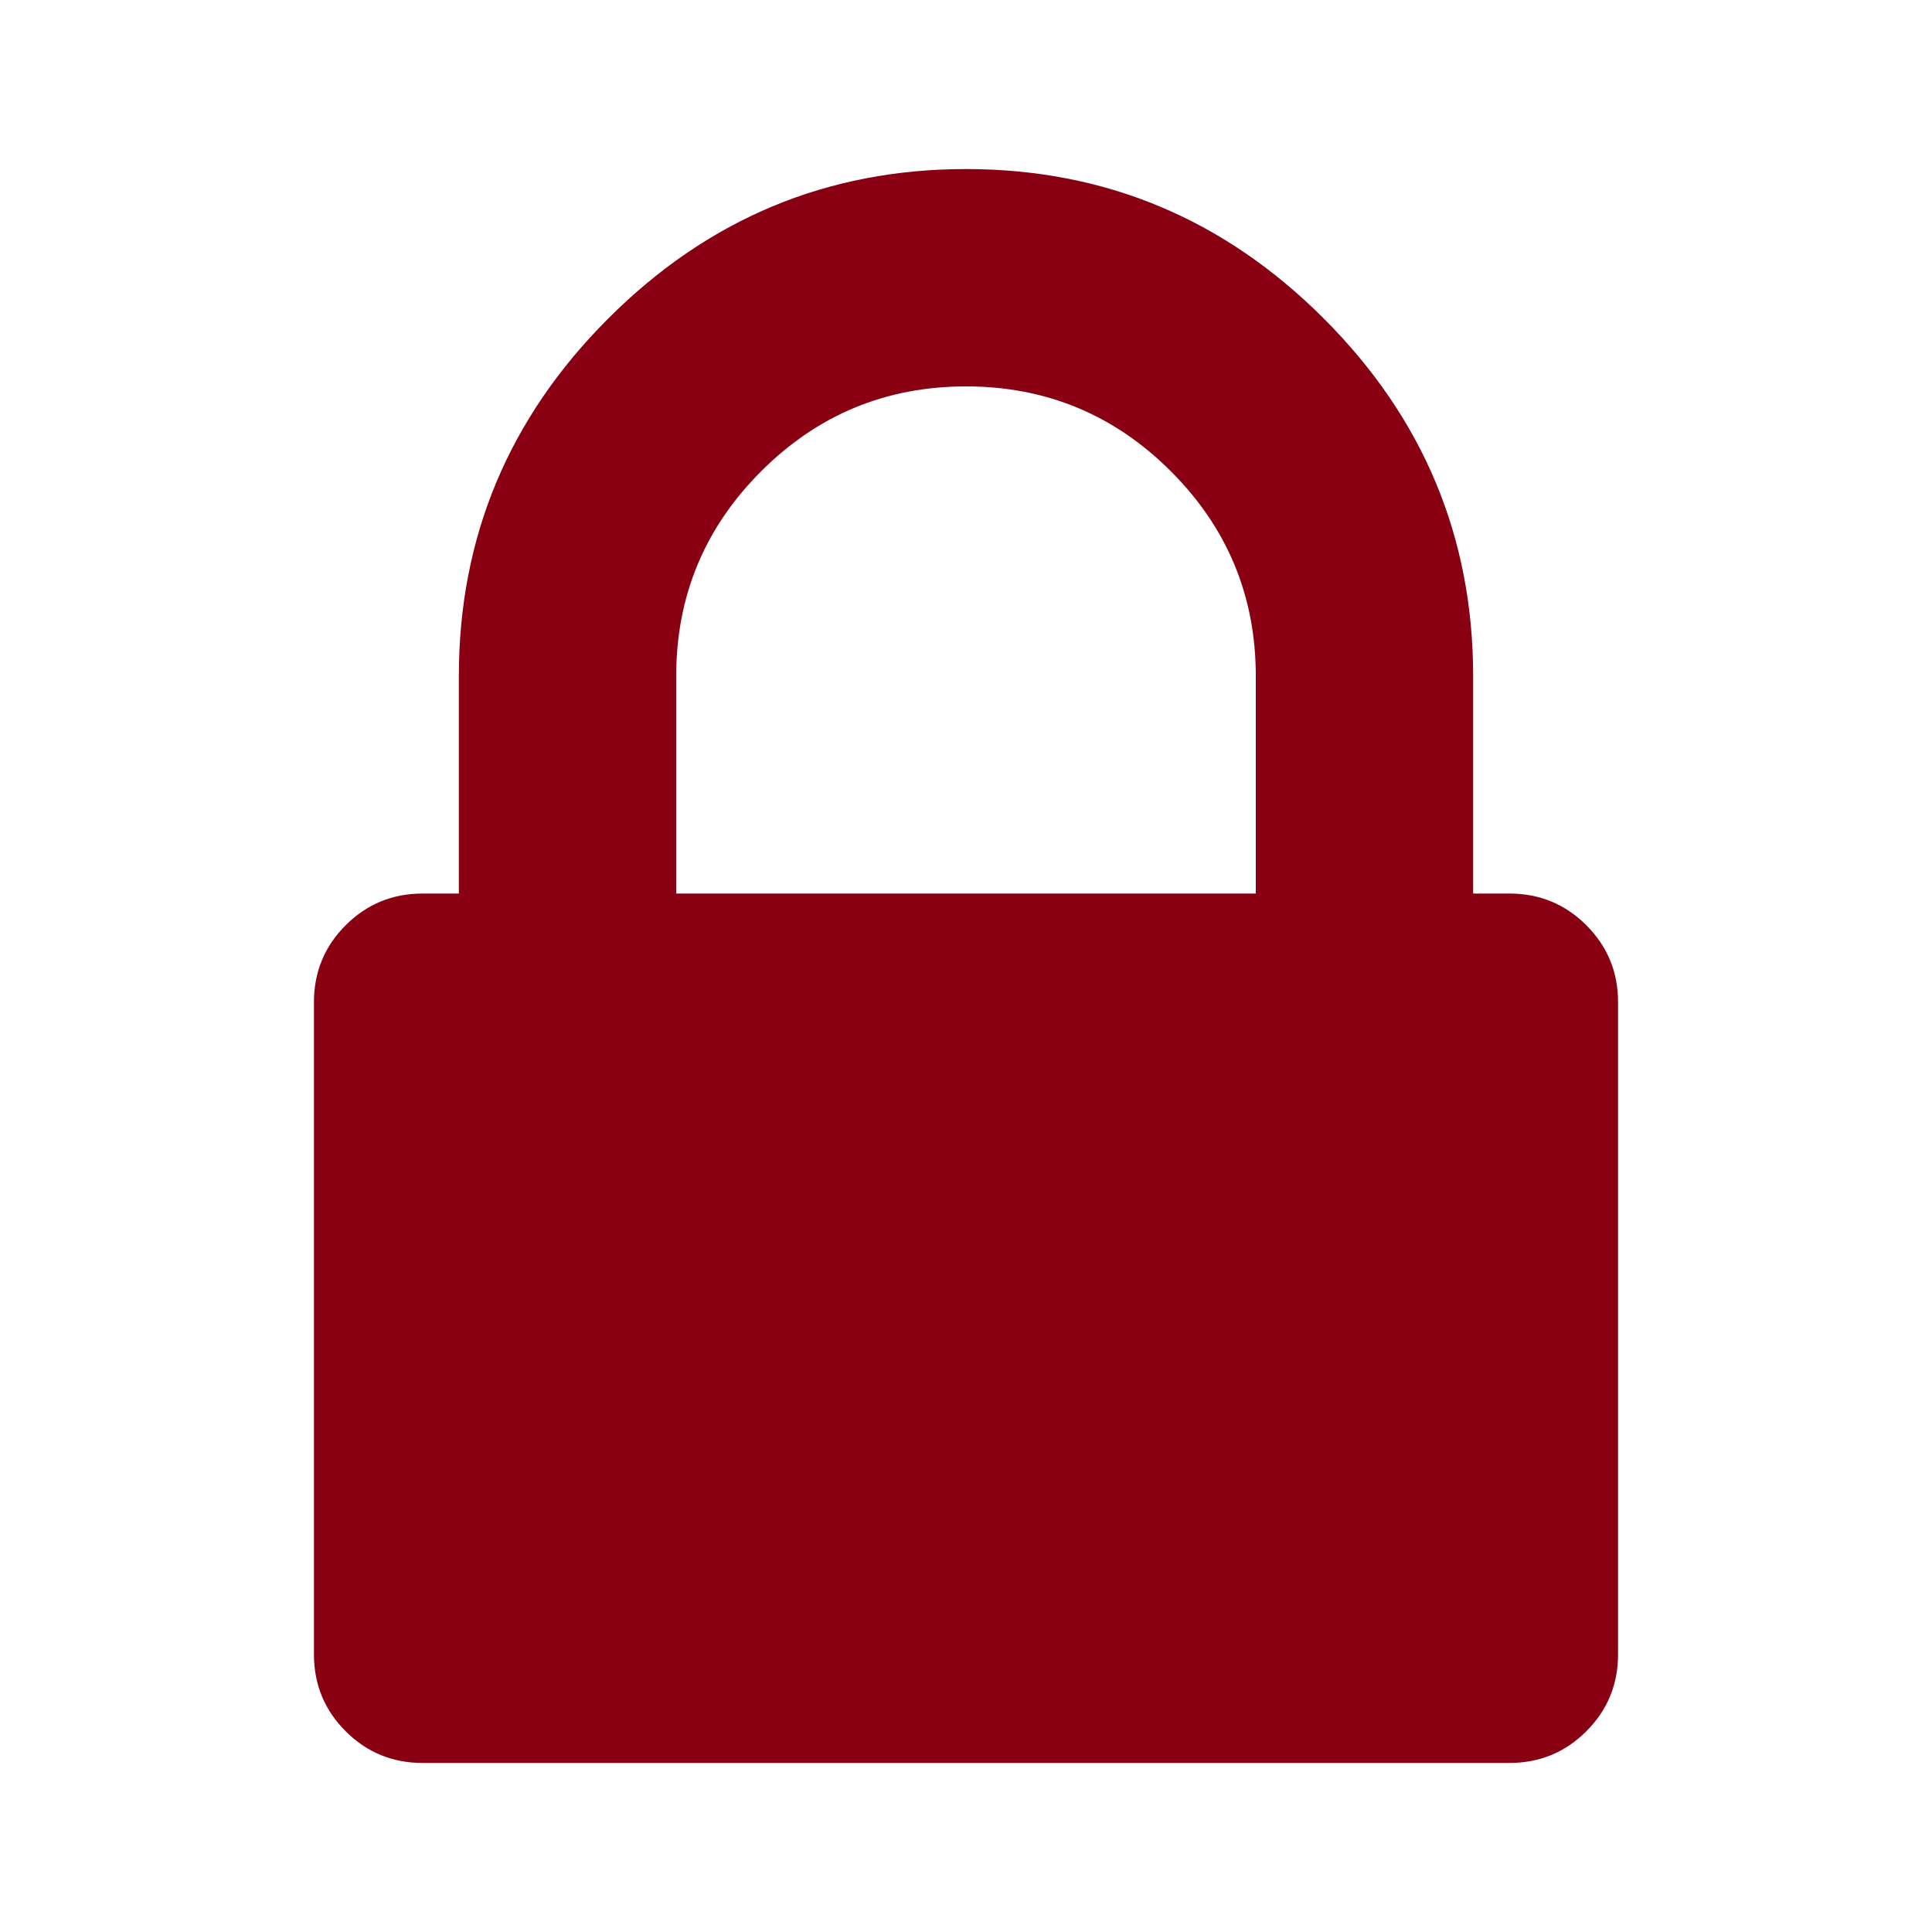 <?xml version="1.0" encoding="UTF-8" standalone="no"?>
<!-- Created with Inkscape (http://www.inkscape.org/) -->

<svg
   xmlns:dc="http://purl.org/dc/elements/1.1/"
   xmlns:cc="http://creativecommons.org/ns#"
   xmlns:rdf="http://www.w3.org/1999/02/22-rdf-syntax-ns#"
   xmlns:svg="http://www.w3.org/2000/svg"
   xmlns="http://www.w3.org/2000/svg"
   xmlns:sodipodi="http://sodipodi.sourceforge.net/DTD/sodipodi-0.dtd"
   xmlns:inkscape="http://www.inkscape.org/namespaces/inkscape"
   version="1.0"
   width="100"
   height="100"
   id="svg2"
   inkscape:version="0.91 r13725"
   sodipodi:docname="control_locked.svg">
  <sodipodi:namedview
     pagecolor="#ffffff"
     bordercolor="#666666"
     borderopacity="1"
     objecttolerance="10"
     gridtolerance="10"
     guidetolerance="10"
     inkscape:pageopacity="0"
     inkscape:pageshadow="2"
     inkscape:window-width="1920"
     inkscape:window-height="1016"
     id="namedview3048"
     showgrid="false"
     inkscape:zoom="2.8284271"
     inkscape:cx="-142.07285"
     inkscape:cy="81.457323"
     inkscape:window-x="0"
     inkscape:window-y="27"
     inkscape:window-maximized="1"
     inkscape:current-layer="svg2" />
  <defs
     id="defs4" />
  <path
     inkscape:connector-curvature="0"
     d="m 35,46.25 30,0 0,-11.25 q 0,-6.211 -4.395,-10.605 Q 56.211,20 50,20 q -6.211,0 -10.605,4.395 -4.395,4.395 -4.395,10.605 l 0,11.25 z M 83.75,51.875 l 0,33.75 q 0,2.344 -1.641,3.984 -1.641,1.641 -3.984,1.641 l -56.25,0 q -2.344,0 -3.984,-1.641 Q 16.25,87.969 16.25,85.625 l 0,-33.75 q 0,-2.344 1.641,-3.984 1.641,-1.641 3.984,-1.641 l 1.875,0 0,-11.25 q 0,-10.781 7.734,-18.516 Q 39.219,8.75 50,8.75 q 10.781,0 18.516,7.734 7.734,7.734 7.734,18.516 l 0,11.25 1.875,0 q 2.344,0 3.984,1.641 Q 83.75,49.531 83.75,51.875 Z"
     id="path4196"
     style="fill:#880011;fill-opacity:1" />
</svg>

